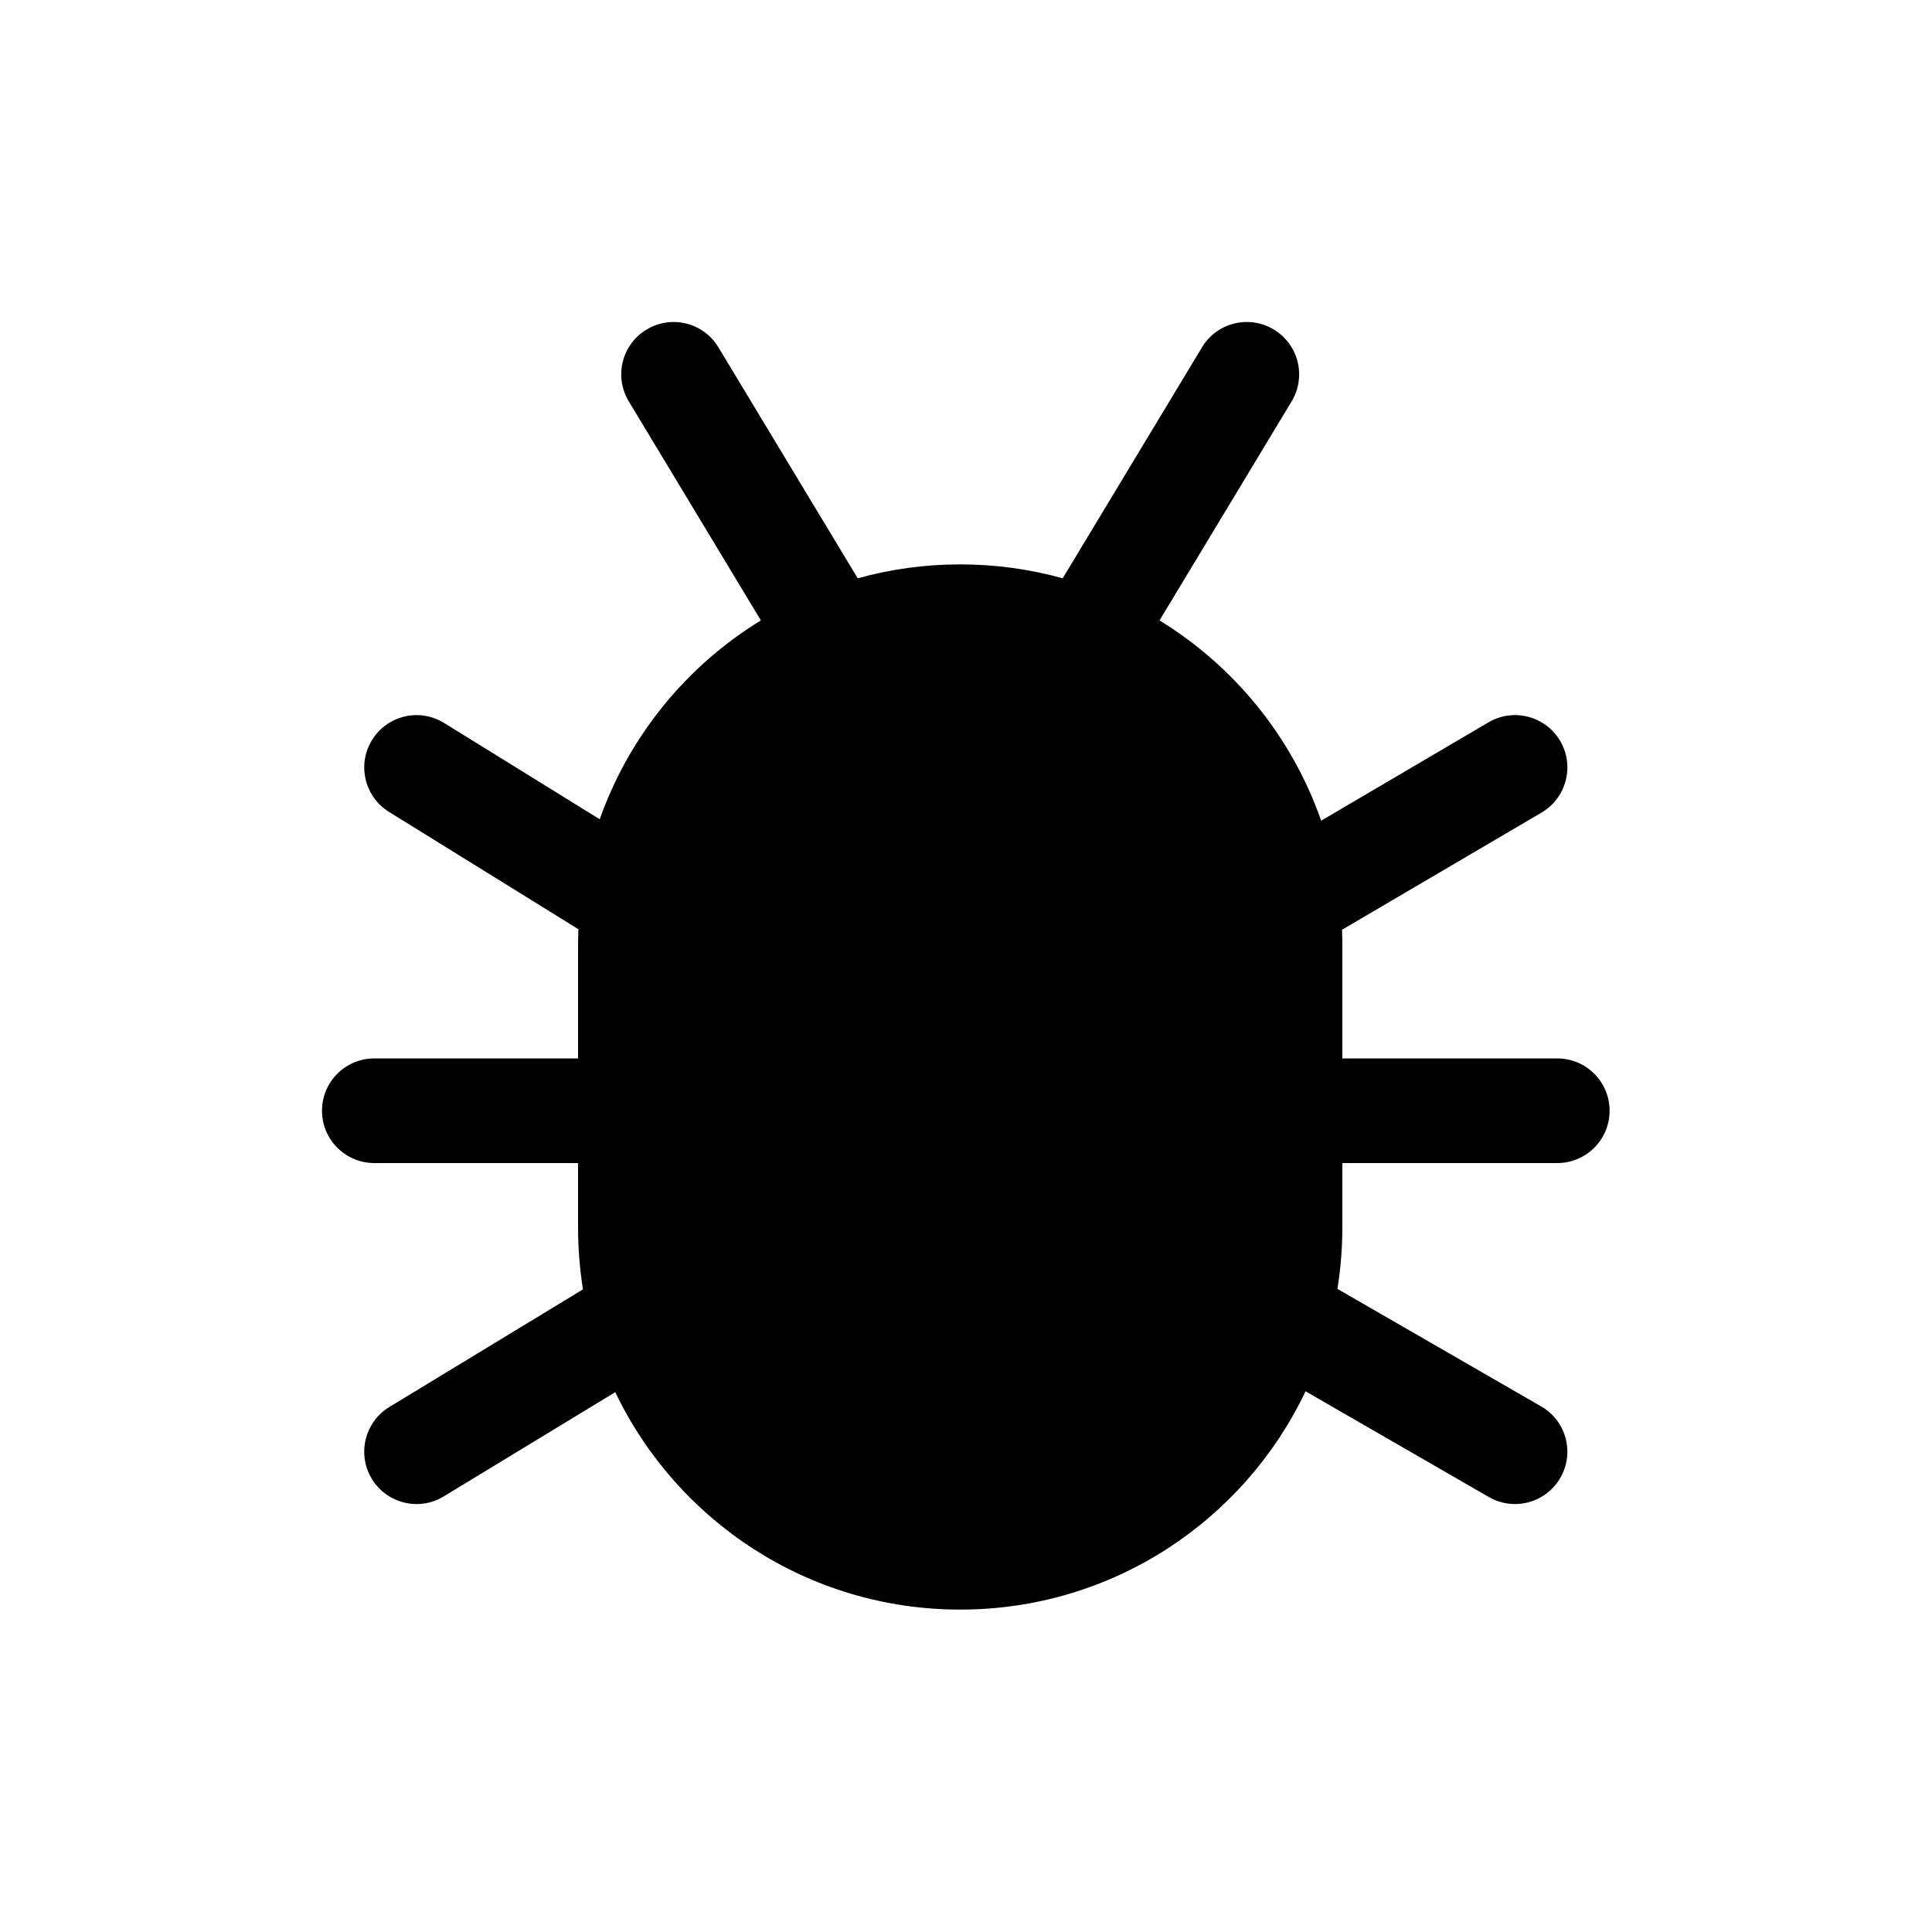 <svg width="24" height="24" viewBox="0 0 24 24" fill="none" xmlns="http://www.w3.org/2000/svg">
<path fill-rule="evenodd" clip-rule="evenodd" d="M16.045 4.986C16.23 4.678 16.132 4.279 15.824 4.094C15.517 3.908 15.117 4.007 14.932 4.314L13.201 7.184C12.796 7.071 12.369 7.011 11.928 7.011C11.487 7.011 11.06 7.071 10.655 7.184L8.924 4.314C8.739 4.007 8.339 3.908 8.032 4.094C7.724 4.279 7.625 4.678 7.811 4.986L9.452 7.707C8.53 8.271 7.816 9.142 7.45 10.177L5.517 8.981C5.212 8.792 4.811 8.886 4.622 9.192C4.433 9.497 4.528 9.897 4.833 10.086L7.185 11.543C7.182 11.614 7.181 11.686 7.181 11.758V13.148L4.65 13.148C4.291 13.148 4 13.439 4 13.798C4 14.157 4.291 14.448 4.65 14.448L7.181 14.448V15.248C7.181 15.51 7.202 15.766 7.242 16.017L4.837 17.478C4.53 17.665 4.433 18.064 4.619 18.371C4.806 18.678 5.206 18.776 5.512 18.589L7.643 17.294C8.407 18.892 10.039 19.995 11.928 19.995C13.822 19.995 15.456 18.887 16.218 17.283L18.496 18.597C18.807 18.776 19.204 18.669 19.383 18.358C19.563 18.047 19.456 17.65 19.145 17.471L16.614 16.011C16.654 15.762 16.675 15.508 16.675 15.248V14.448H19.345C19.704 14.448 19.995 14.157 19.995 13.798C19.995 13.439 19.704 13.148 19.345 13.148H16.675V11.758C16.675 11.689 16.674 11.619 16.671 11.55L19.15 10.094C19.459 9.912 19.563 9.514 19.381 9.204C19.199 8.895 18.801 8.791 18.491 8.973L16.412 10.195C16.048 9.152 15.331 8.275 14.404 7.707L16.045 4.986Z" fill="black"/>
</svg>
